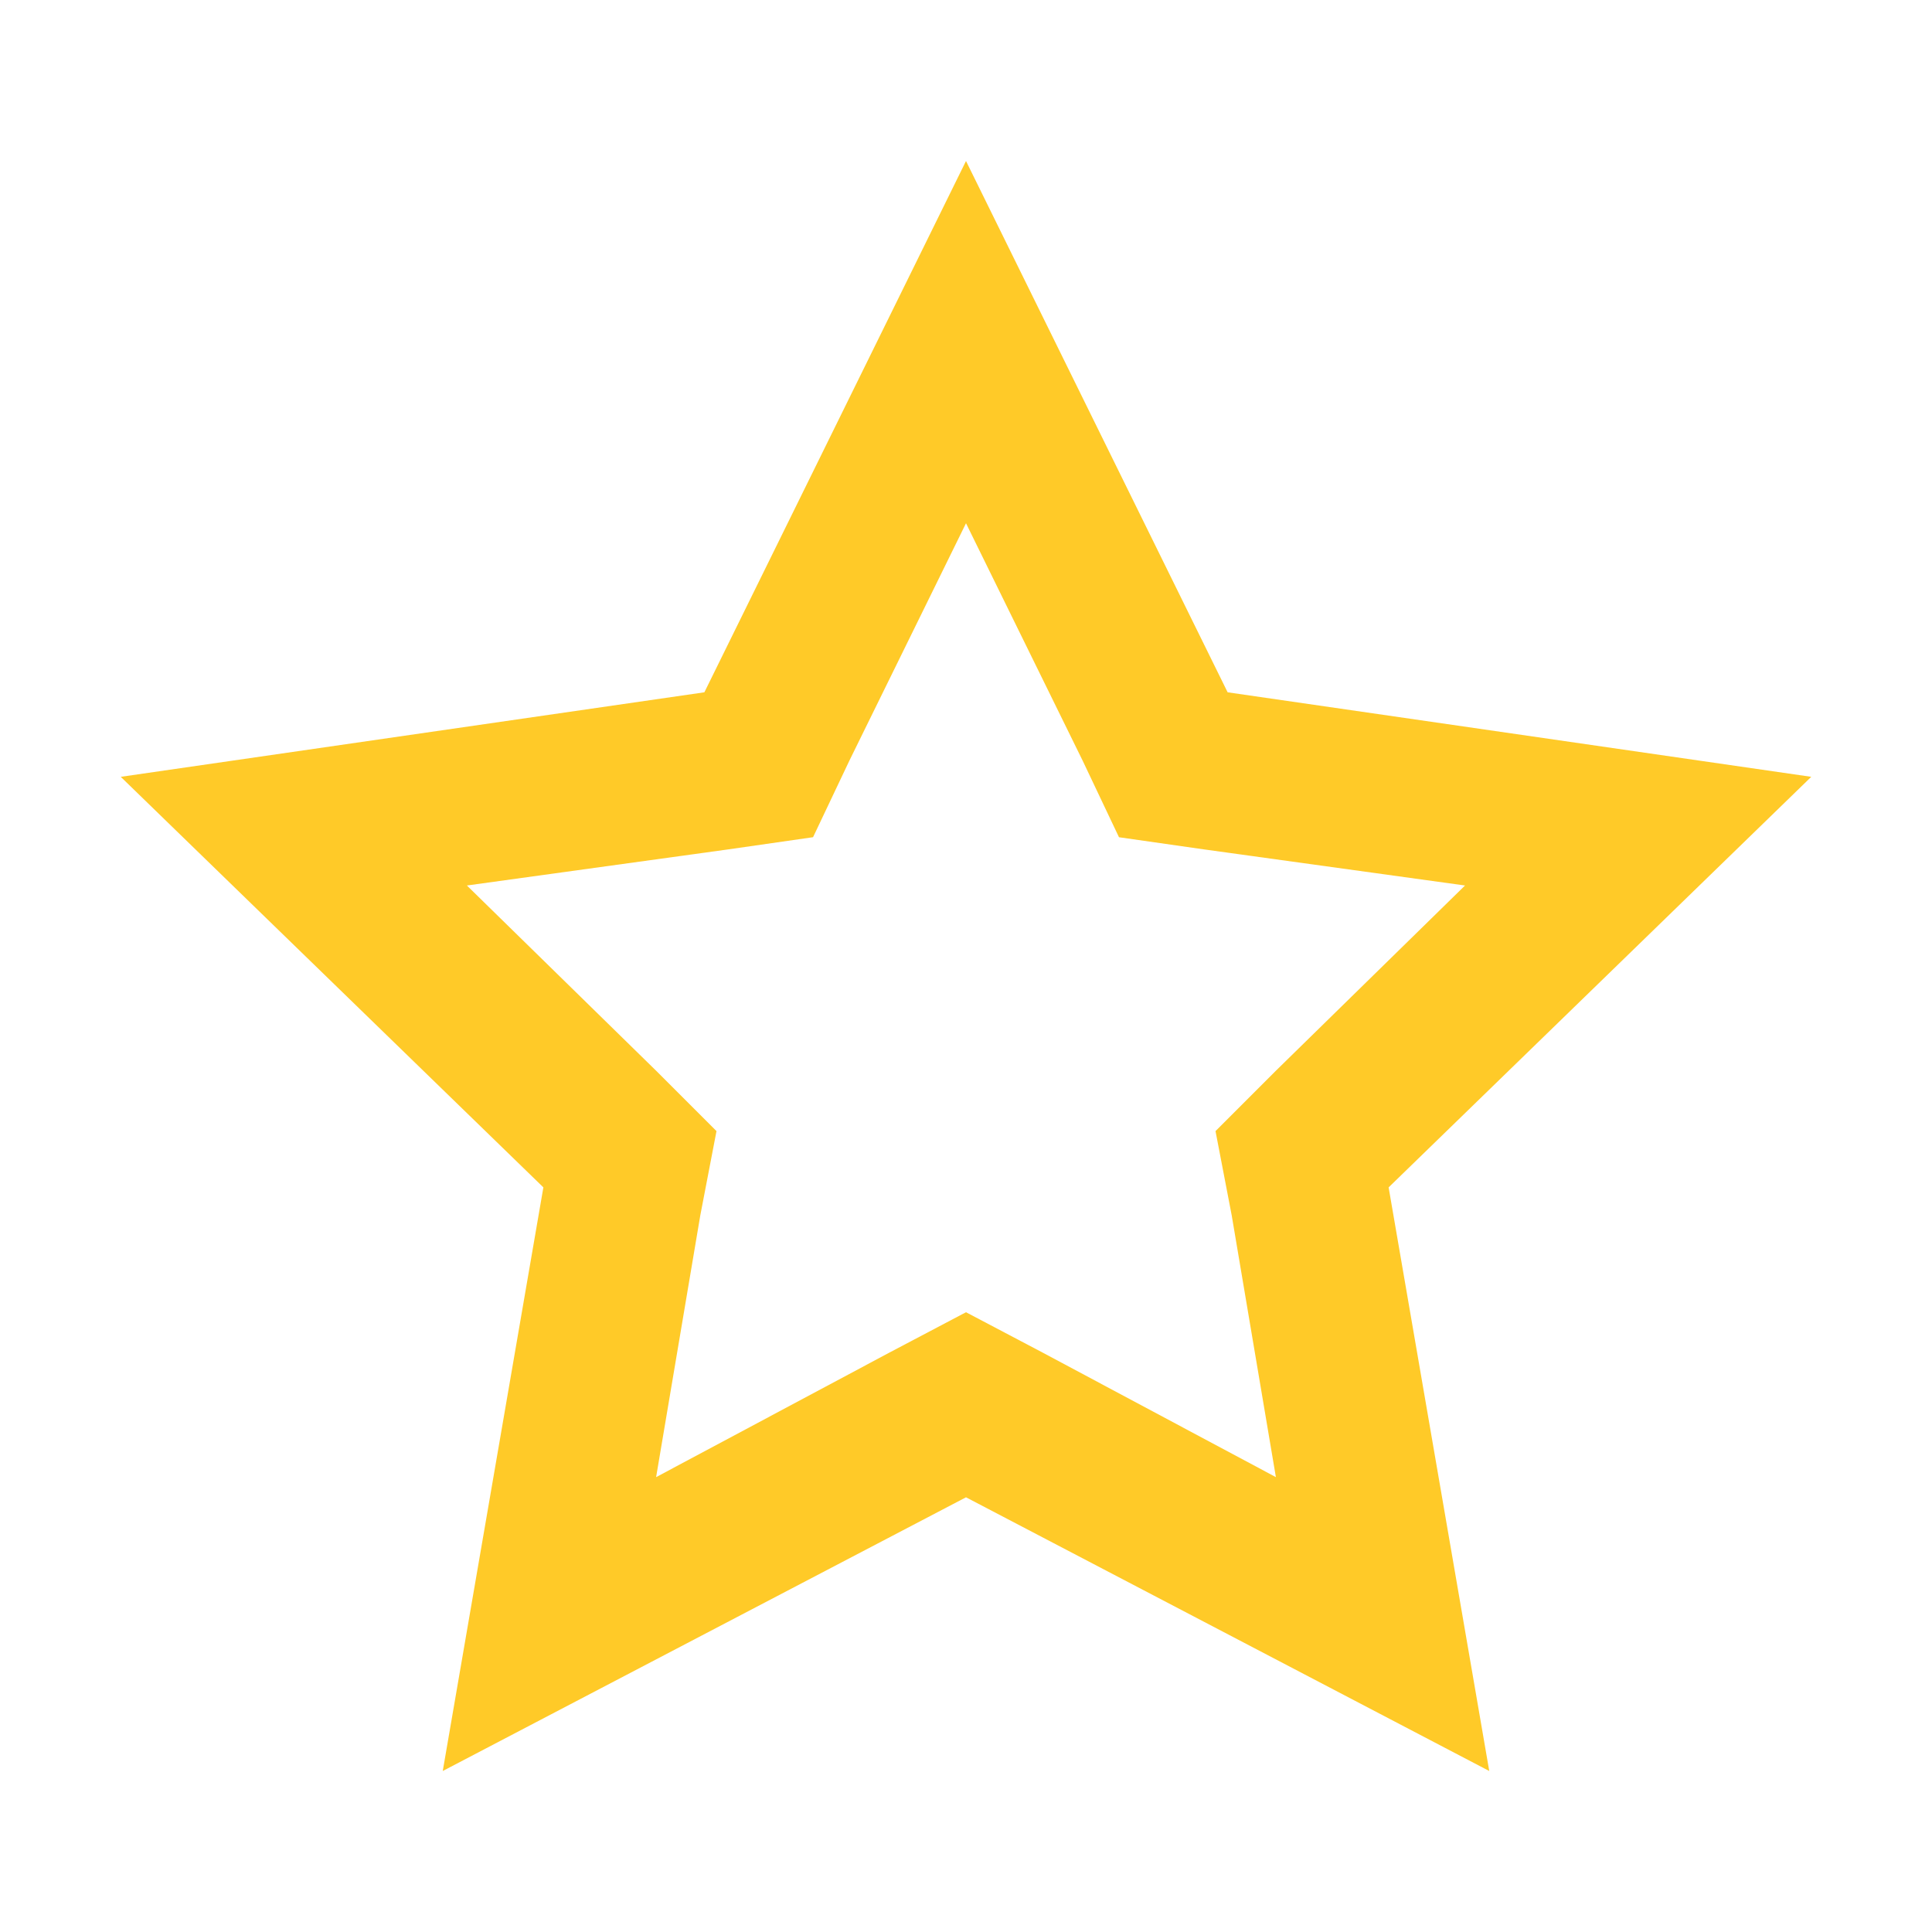 <svg xmlns="http://www.w3.org/2000/svg" viewBox="0 0 48 48"><path d="M24 13l2.898 5.898.903 1.903 2.097.3 6.5.899-4.699 4.602-1.5 1.5.403 2.097 1.097 6.5-5.8-3.097-1.899-1-1.898 1-5.801 3.097 1.097-6.5.403-2.097-1.5-1.5L11.6 22l6.5-.898 2.1-.302.903-1.903L24 13m0-9l-6.5 13.2L3 19.3l10.5 10.2L11 44l13-6.8L37 44l-2.5-14.5L45 19.3l-14.5-2.1z" fill="#ffca28"/></svg>